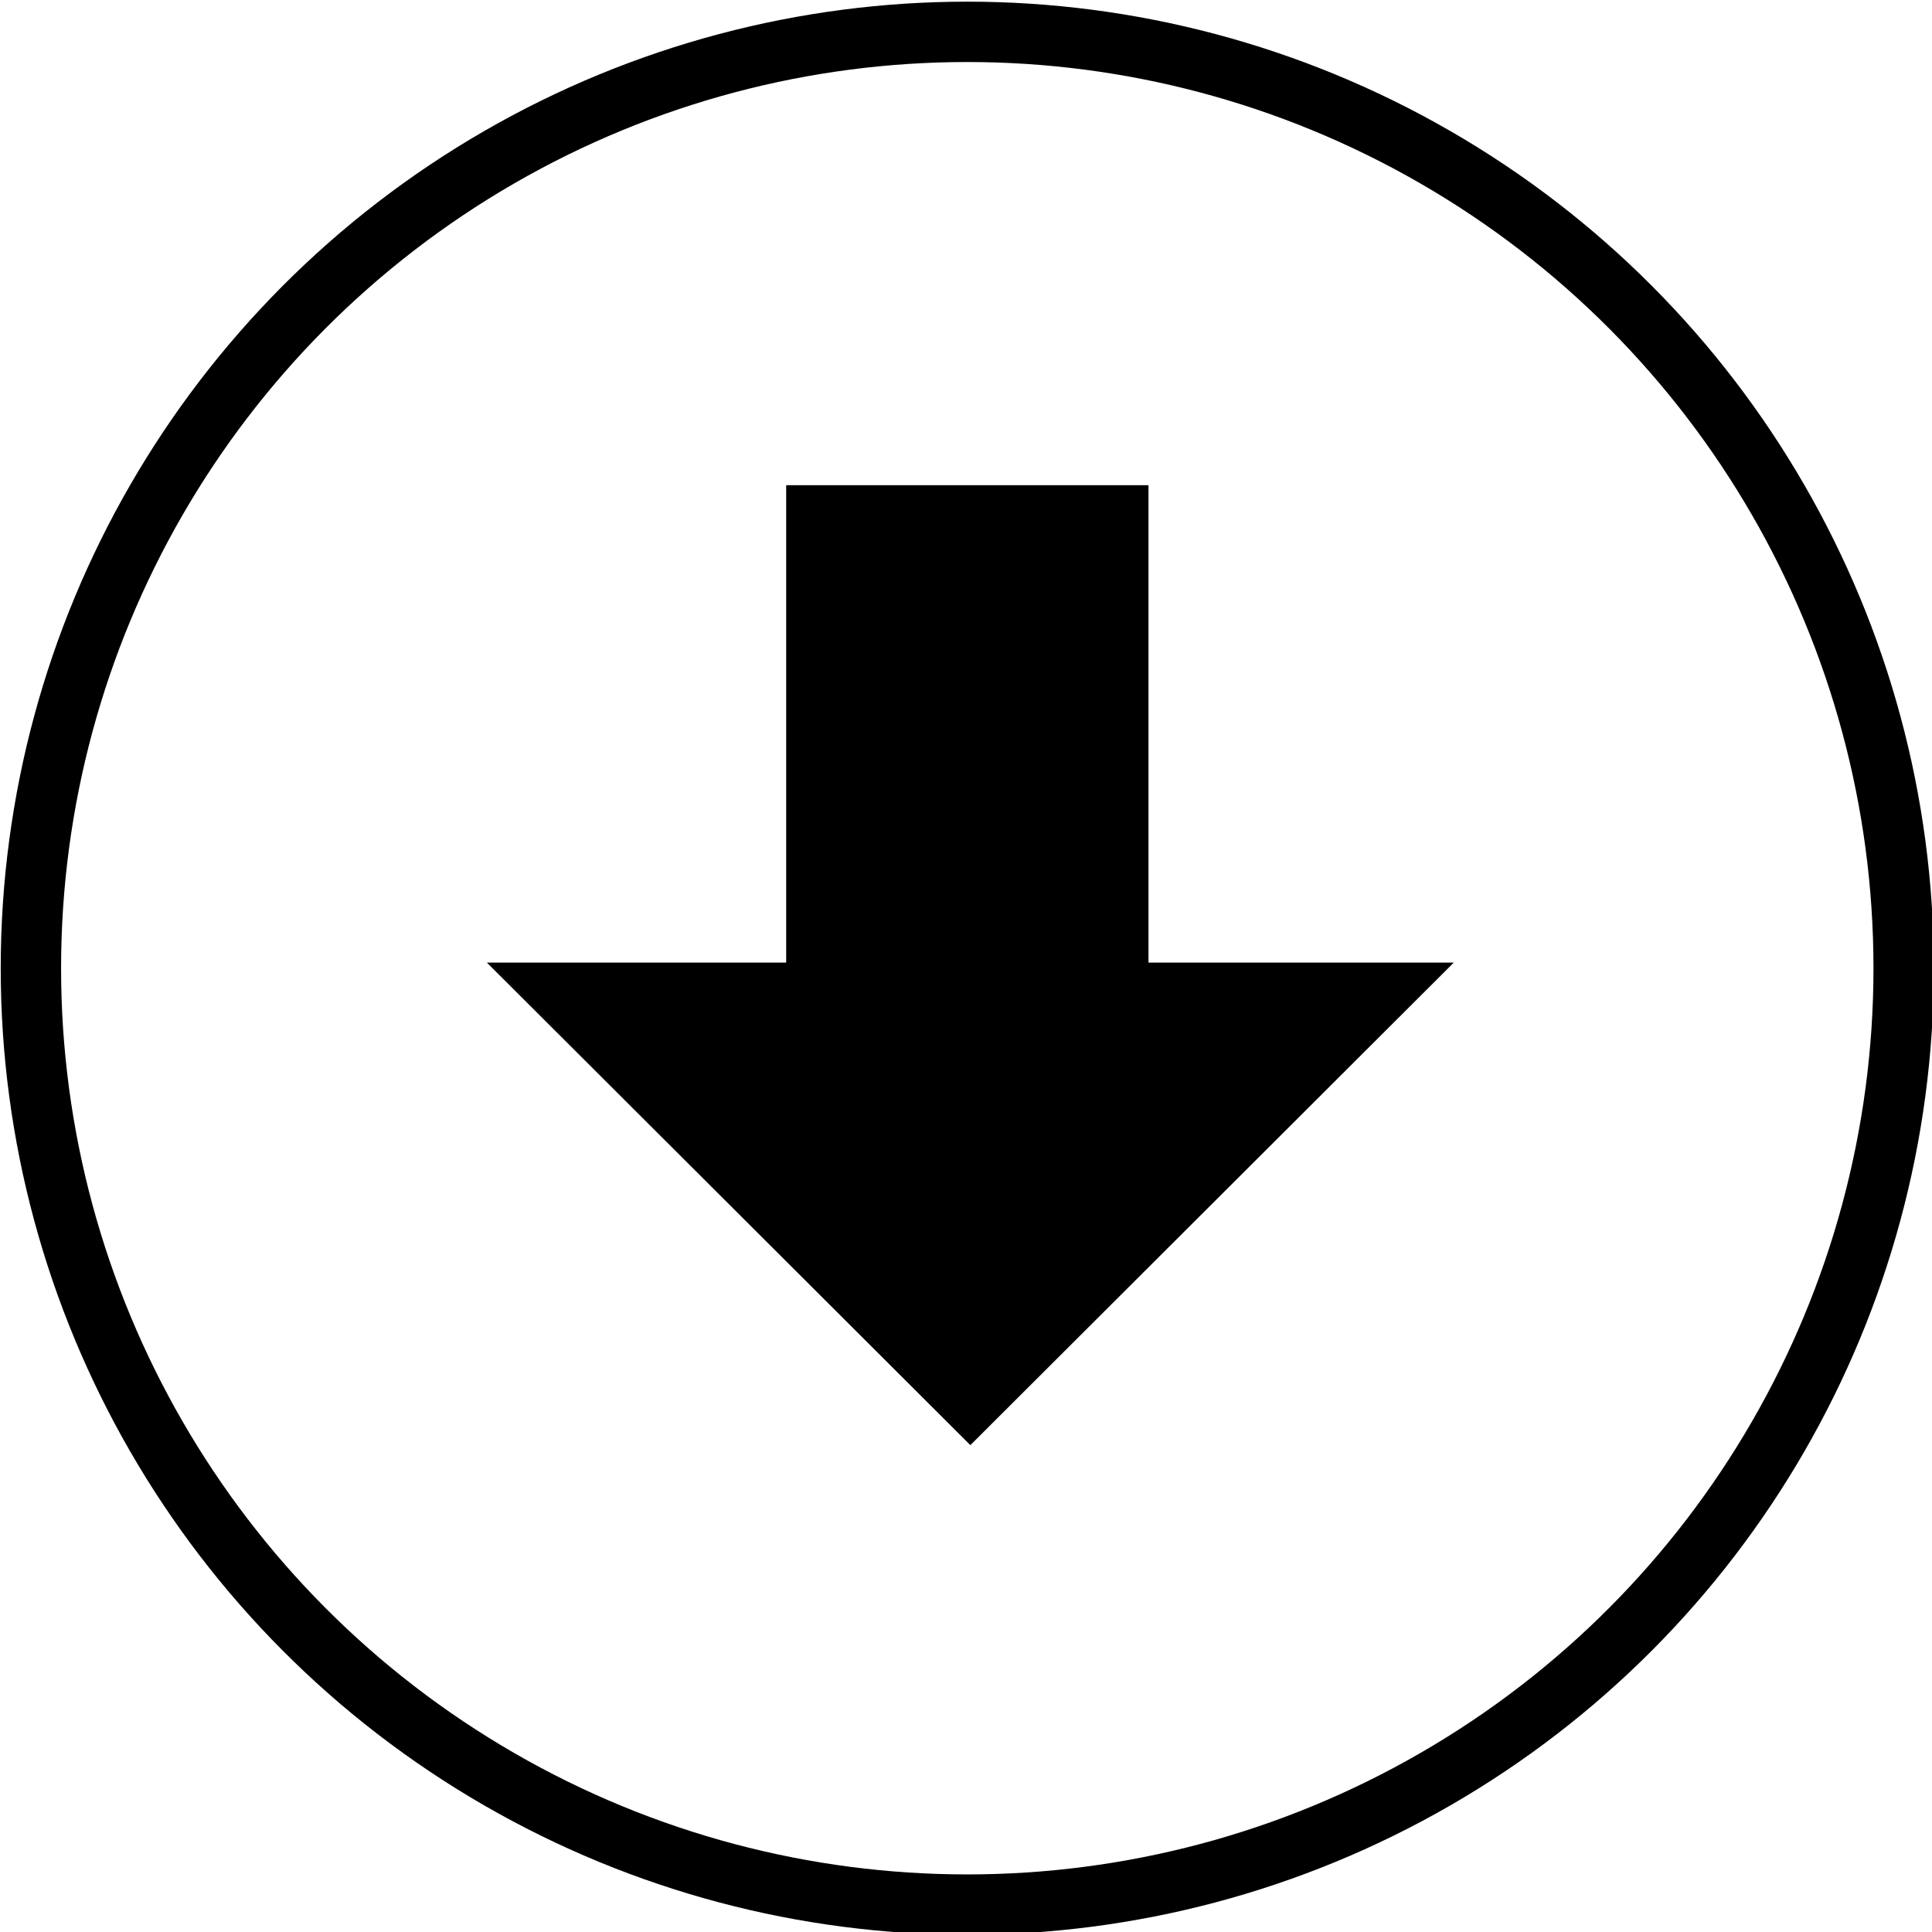 <?xml version="1.0" encoding="UTF-8" standalone="no"?>
<!-- Created with Inkscape (http://www.inkscape.org/) -->

<svg
   xmlns:dc="http://purl.org/dc/elements/1.1/"
   xmlns:cc="http://creativecommons.org/ns#"
   xmlns:rdf="http://www.w3.org/1999/02/22-rdf-syntax-ns#"
   xmlns:svg="http://www.w3.org/2000/svg"
   xmlns="http://www.w3.org/2000/svg"
   xmlns:sodipodi="http://sodipodi.sourceforge.net/DTD/sodipodi-0.dtd"
   xmlns:inkscape="http://www.inkscape.org/namespaces/inkscape"
   width="64"
   height="64"
   viewBox="0 0 64 64"
   version="1.1"
   id="svg899"
   inkscape:version="0.92.2 (5c3e80d, 2017-08-06)"
   sodipodi:docname="down-arrow-lowered.svg">
  <defs
     id="defs893" />
  <sodipodi:namedview
     id="base"
     pagecolor="#ffffff"
     bordercolor="#666666"
     borderopacity="1.0"
     inkscape:pageopacity="0.0"
     inkscape:pageshadow="2"
     inkscape:zoom="4"
     inkscape:cx="-6.875"
     inkscape:cy="31.390504"
     inkscape:document-units="px"
     inkscape:current-layer="g7446"
     showgrid="false"
     inkscape:window-width="1113"
     inkscape:window-height="596"
     inkscape:window-x="120"
     inkscape:window-y="23"
     inkscape:window-maximized="0"
     objecttolerance="10000"
     guidetolerance="10000">
    <inkscape:grid
       type="xygrid"
       id="grid1036" />
  </sodipodi:namedview>
  <g
     inkscape:label="Layer 1"
     inkscape:groupmode="layer"
     id="layer1">
    <flowRoot
       xml:space="preserve"
       id="flowRoot1446"
       style="font-style:normal;font-weight:normal;font-size:40px;line-height:1.25;font-family:sans-serif;letter-spacing:0px;word-spacing:0px;fill:#000000;fill-opacity:1;stroke:none"><flowRegion
         id="flowRegion1448"><rect
           id="rect1450"
           width="288.571"
           height="271.429"
           x="151.429"
           y="488.234" /></flowRegion><flowPara
         id="flowPara1452" /></flowRoot>    <g
       id="g7446"
       transform="matrix(3.78,0,0,3.78,-303.013,-568.179)"
       style="filter:url(#filter1010)">
      <circle
         r="8.206"
         cy="158.797"
         cx="88.639"
         id="path1444"
         style="fill:#ffffff;fill-opacity:1;stroke:#000000;stroke-width:0.529;stroke-linejoin:round;stroke-miterlimit:4;stroke-dasharray:none;stroke-dashoffset:0;stroke-opacity:1;paint-order:normal" />
      <g
         transform="translate(-0.261,-1.678)"
         id="g6859"
         style="fill:#000000;fill-opacity:1">
        <g
           id="g3146"
           transform="matrix(0.428,0,0,0.292,57.353,112.009)"
           style="fill:#000000;fill-opacity:1;stroke:none">
          <path
             style="fill:#000000;fill-opacity:1;fill-rule:evenodd;stroke:none;stroke-width:1.821pt;stroke-opacity:1"
             d="M 73.771,180.293 63.871,165.81 H 83.67 Z"
             id="path3152"
             inkscape:connector-curvature="0" />
        </g>
        <rect
           style="fill:#000000;fill-opacity:1;stroke:none;stroke-width:0;stroke-linejoin:round;stroke-miterlimit:4;stroke-dasharray:none;stroke-dashoffset:0;stroke-opacity:1;paint-order:normal"
           id="rect3154"
           width="3.175"
           height="4.498"
           x="87.313"
           y="156.242" />
      </g>
    </g>
  </g>
</svg>
